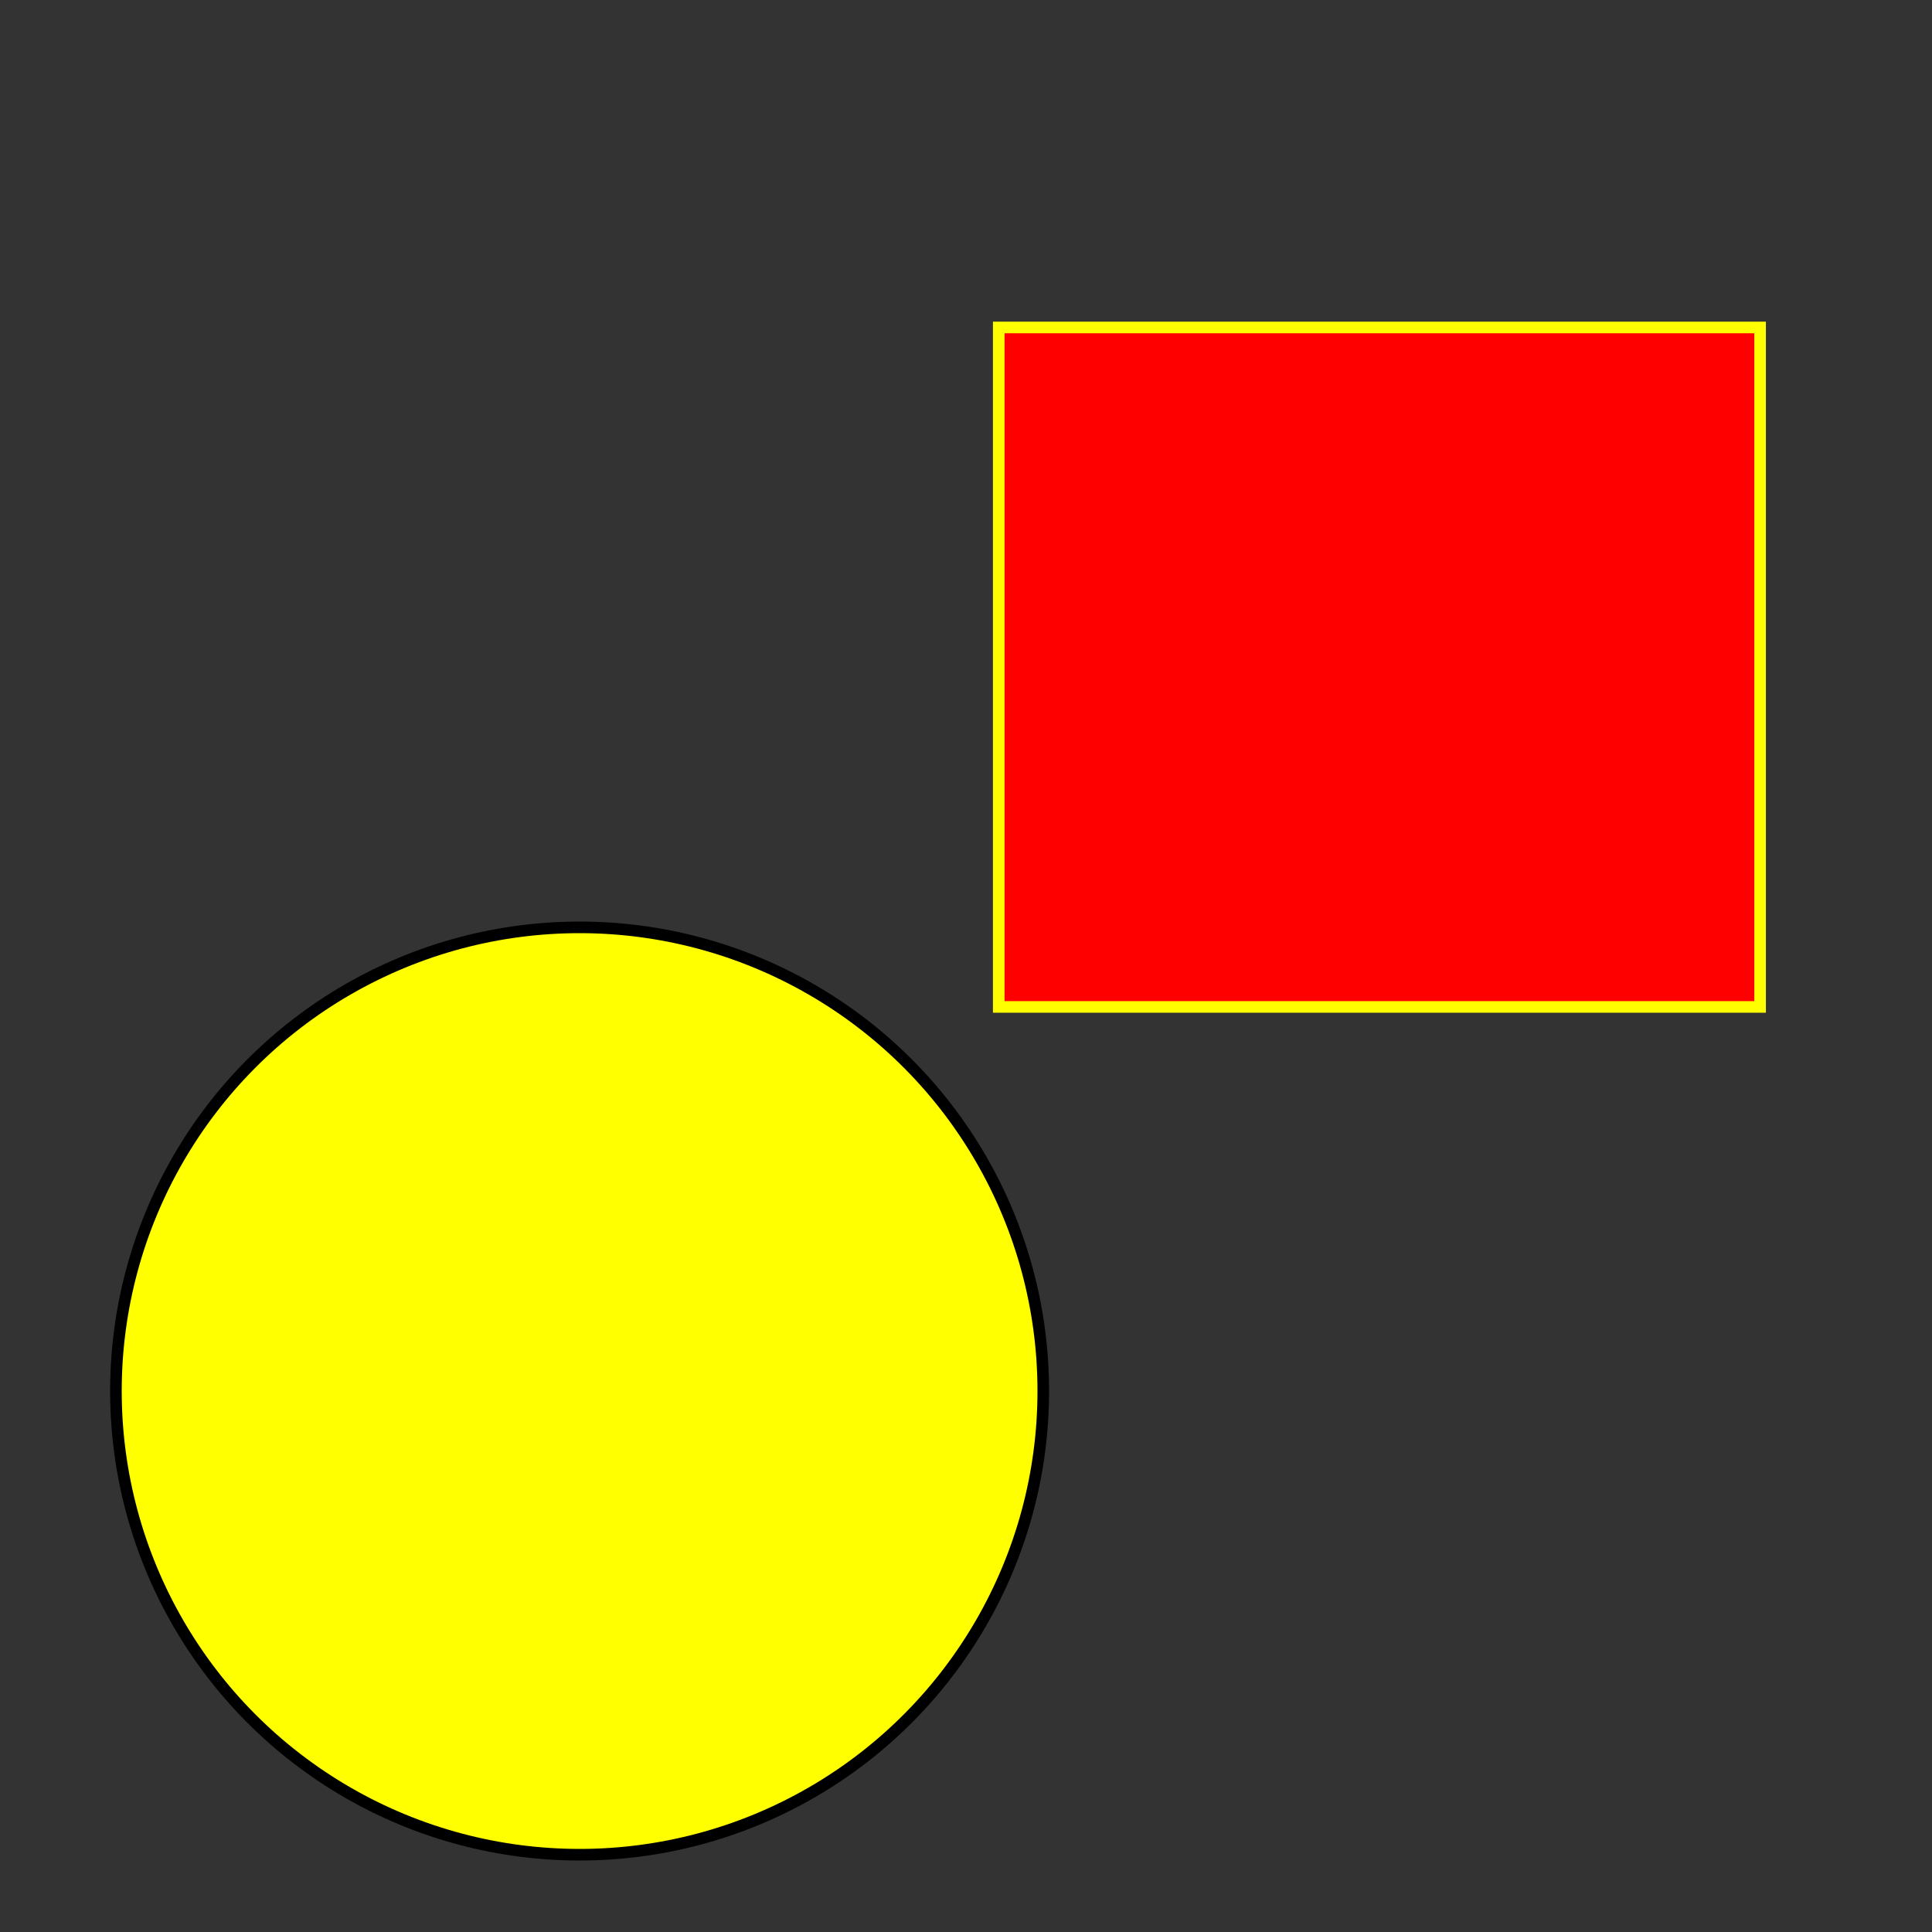 <?xml version="1.0" encoding="UTF-8"?>
<svg xmlns="http://www.w3.org/2000/svg" height="500" version="1.1" viewBox="0 0 500 500" width="500" >
  <rect x="0" y="0" width="500" height="500" fill="#333333" stroke="none"/>
  <circle cx="150" cy="360" id="circle3" r="120" style="fill:#ffff00;stroke:#000000;stroke-width:3" />
  <rect height="175.847" id="rect2986" style="fill:#ff0000;stroke:#ffff00;stroke-width:3" width="197.034" x="258.475" y="84.746" />
</svg>
